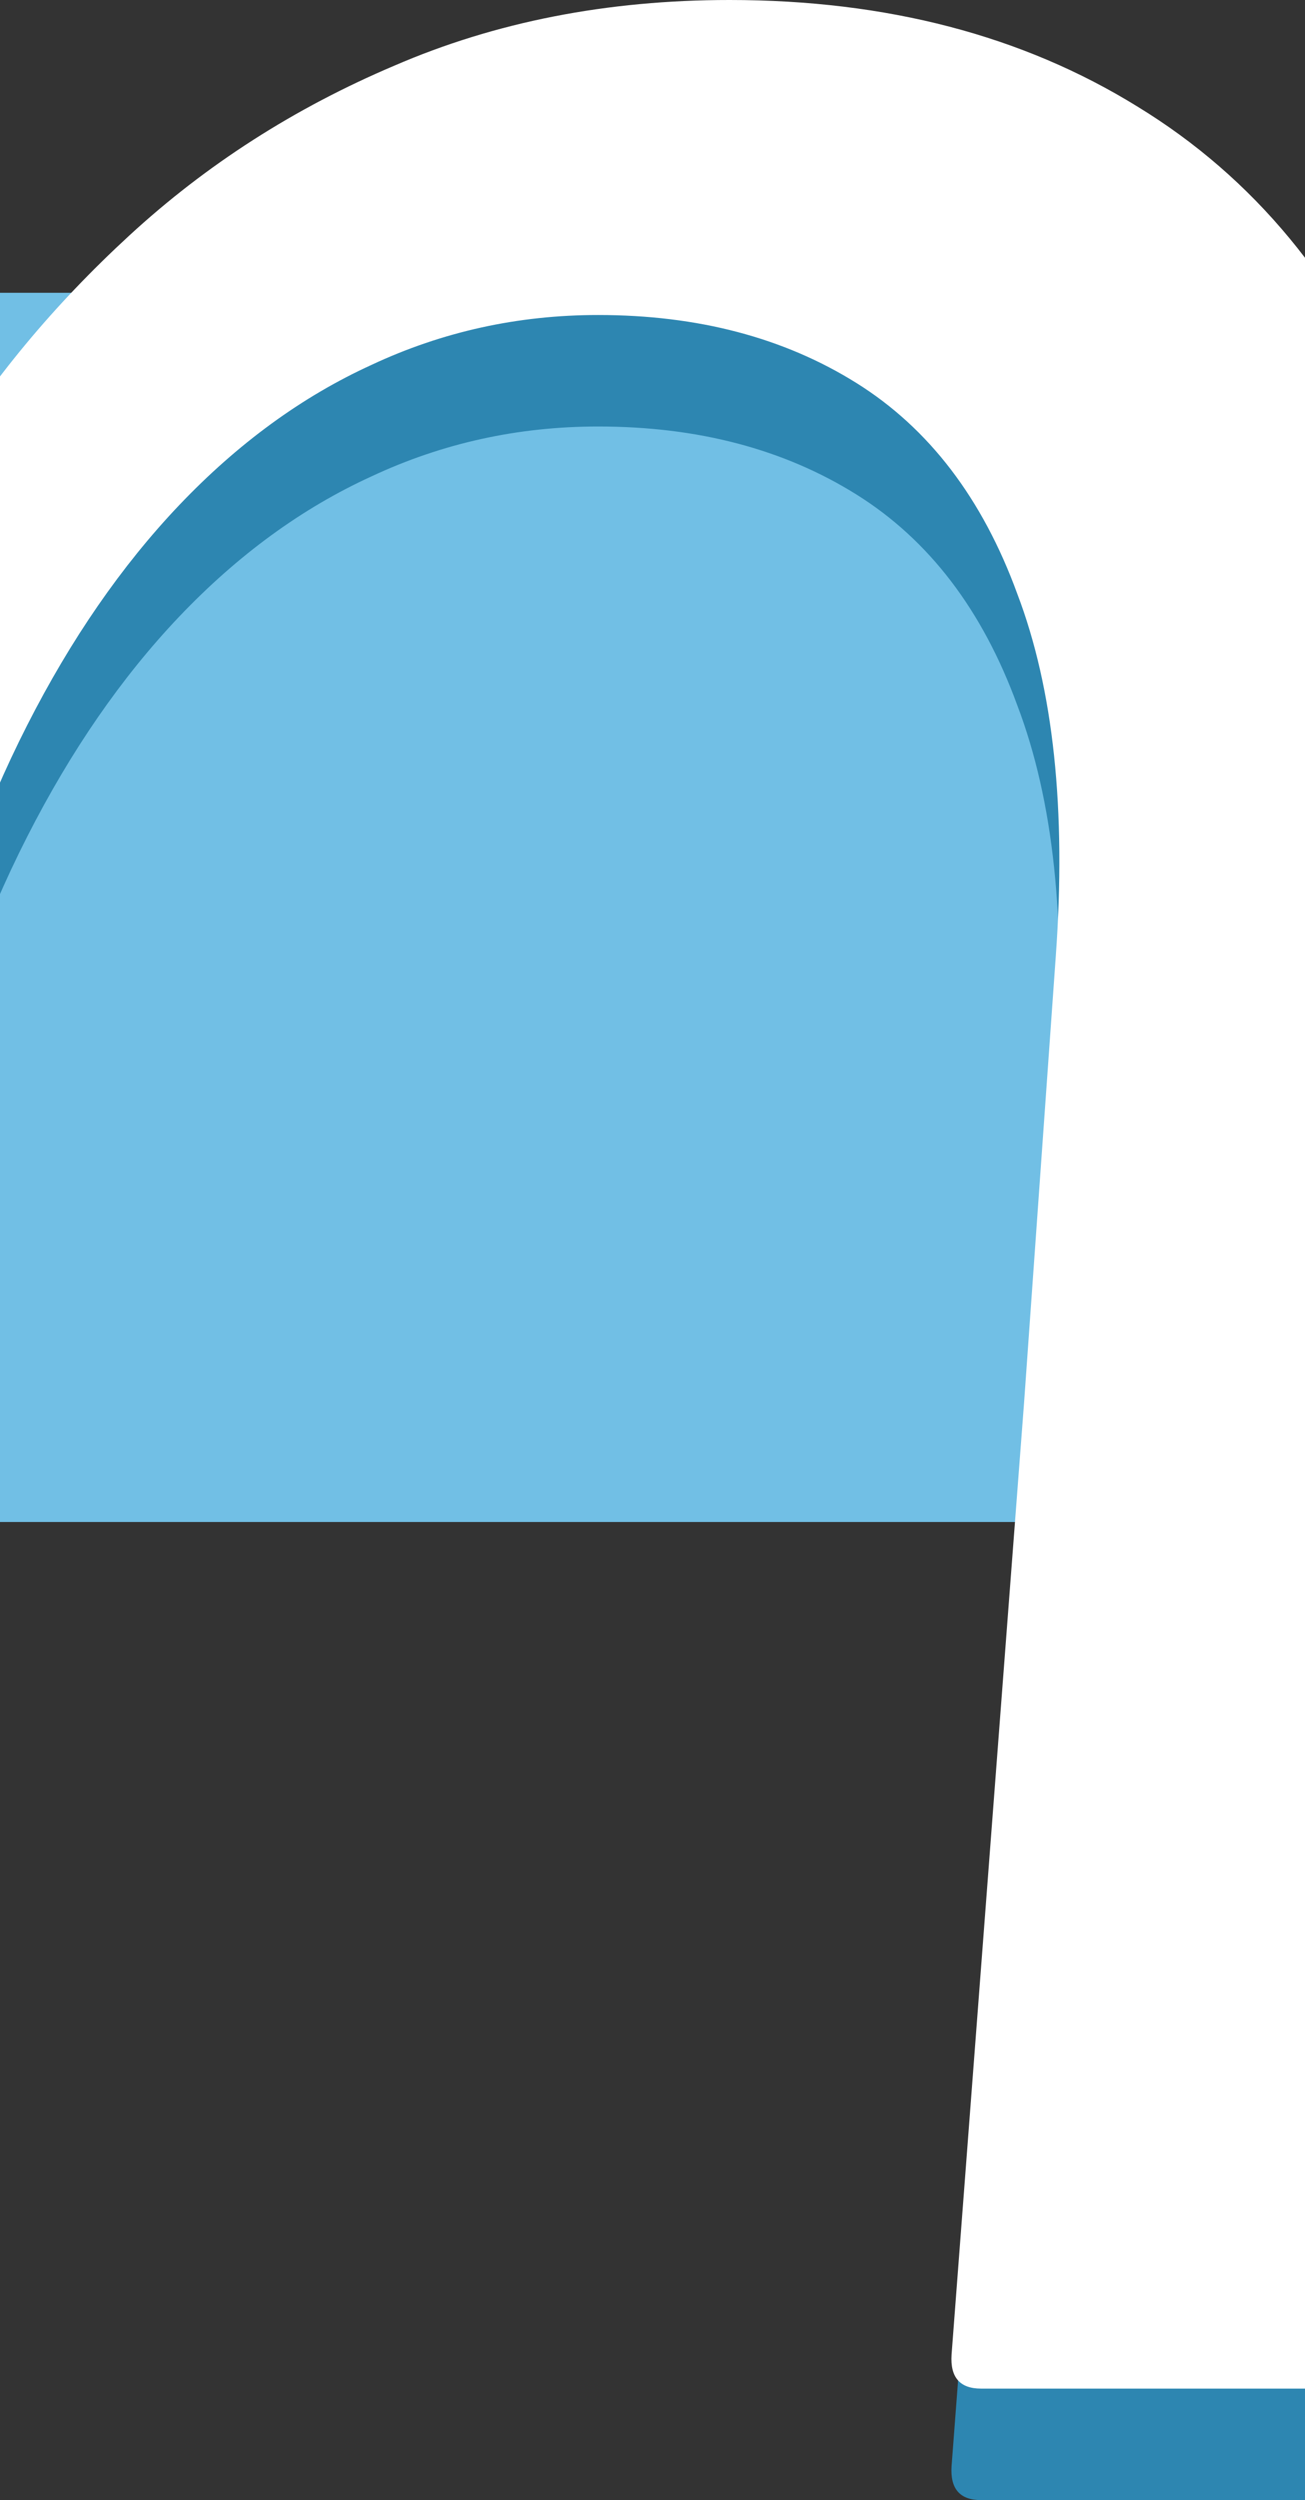 <svg width="1440" height="2758" viewBox="0 0 1440 2758" fill="none" xmlns="http://www.w3.org/2000/svg">
<rect x="0" y="0" width="1440" height="2758" fill="#333333" stroke="none"/>
<path d="M0 323H1440V1679H0V323Z" fill="#71BFE5"/>
<path d="M-620 2758C-645 2758 -656.667 2745.5 -655 2720.5L-562.5 1588L-472.5 218C-470.833 194.667 -458.333 183 -435 183H-60C-35 183 -23.333 195.5 -25 220.5L-65 633C-10 543 59.167 459.667 142.5 383C227.5 304.667 325 242.167 435 195.5C546.667 147.167 670 123 805 123C978.333 123 1128.33 162.167 1255 240.5C1383.33 318.833 1479.17 434.667 1542.5 588C1607.5 739.667 1631.67 928.833 1615 1155.5L1582.5 1658L1515 2723C1513.33 2746.33 1500.83 2758 1477.5 2758H1082.5C1059.17 2758 1048.33 2745.5 1050 2720.5L1130 1670.5L1165 1178C1176.67 1016.33 1162.5 883 1122.5 778C1084.17 673 1025 595.5 945 545.5C865 495.5 770 470.5 660 470.5C571.667 470.5 488.333 488.833 410 525.5C333.333 560.5 262.5 612.167 197.5 680.5C134.167 747.167 78.333 828 30 923C-18.333 1018 -57.5 1125.5 -87.5 1245.5L-120 1673L-185 2723C-186.667 2746.33 -199.167 2758 -222.5 2758H-620Z" fill="#2D86B1"/>
<path d="M-620 2635C-645 2635 -656.667 2622.5 -655 2597.5L-562.5 1465L-472.5 95C-470.833 71.666 -458.333 60 -435 60H-60C-35 60 -23.333 72.5 -25 97.5L-65 510C-10 420 59.167 336.667 142.5 260C227.5 181.667 325 119.167 435 72.5C546.667 24.167 670 0 805 0C978.333 0 1128.33 39.167 1255 117.5C1383.33 195.833 1479.17 311.667 1542.5 465C1607.5 616.667 1631.67 805.833 1615 1032.5L1582.5 1535L1515 2600C1513.33 2623.33 1500.83 2635 1477.5 2635H1082.5C1059.17 2635 1048.33 2622.5 1050 2597.5L1130 1547.5L1165 1055C1176.67 893.333 1162.5 760 1122.5 655C1084.17 550 1025 472.5 945 422.5C865 372.5 770 347.5 660 347.5C571.667 347.5 488.333 365.833 410 402.5C333.333 437.5 262.5 489.167 197.5 557.5C134.167 624.167 78.333 705 30 800C-18.333 895 -57.5 1002.5 -87.5 1122.5L-120 1550L-185 2600C-186.667 2623.33 -199.167 2635 -222.5 2635H-620Z" fill="white"/>
</svg>
